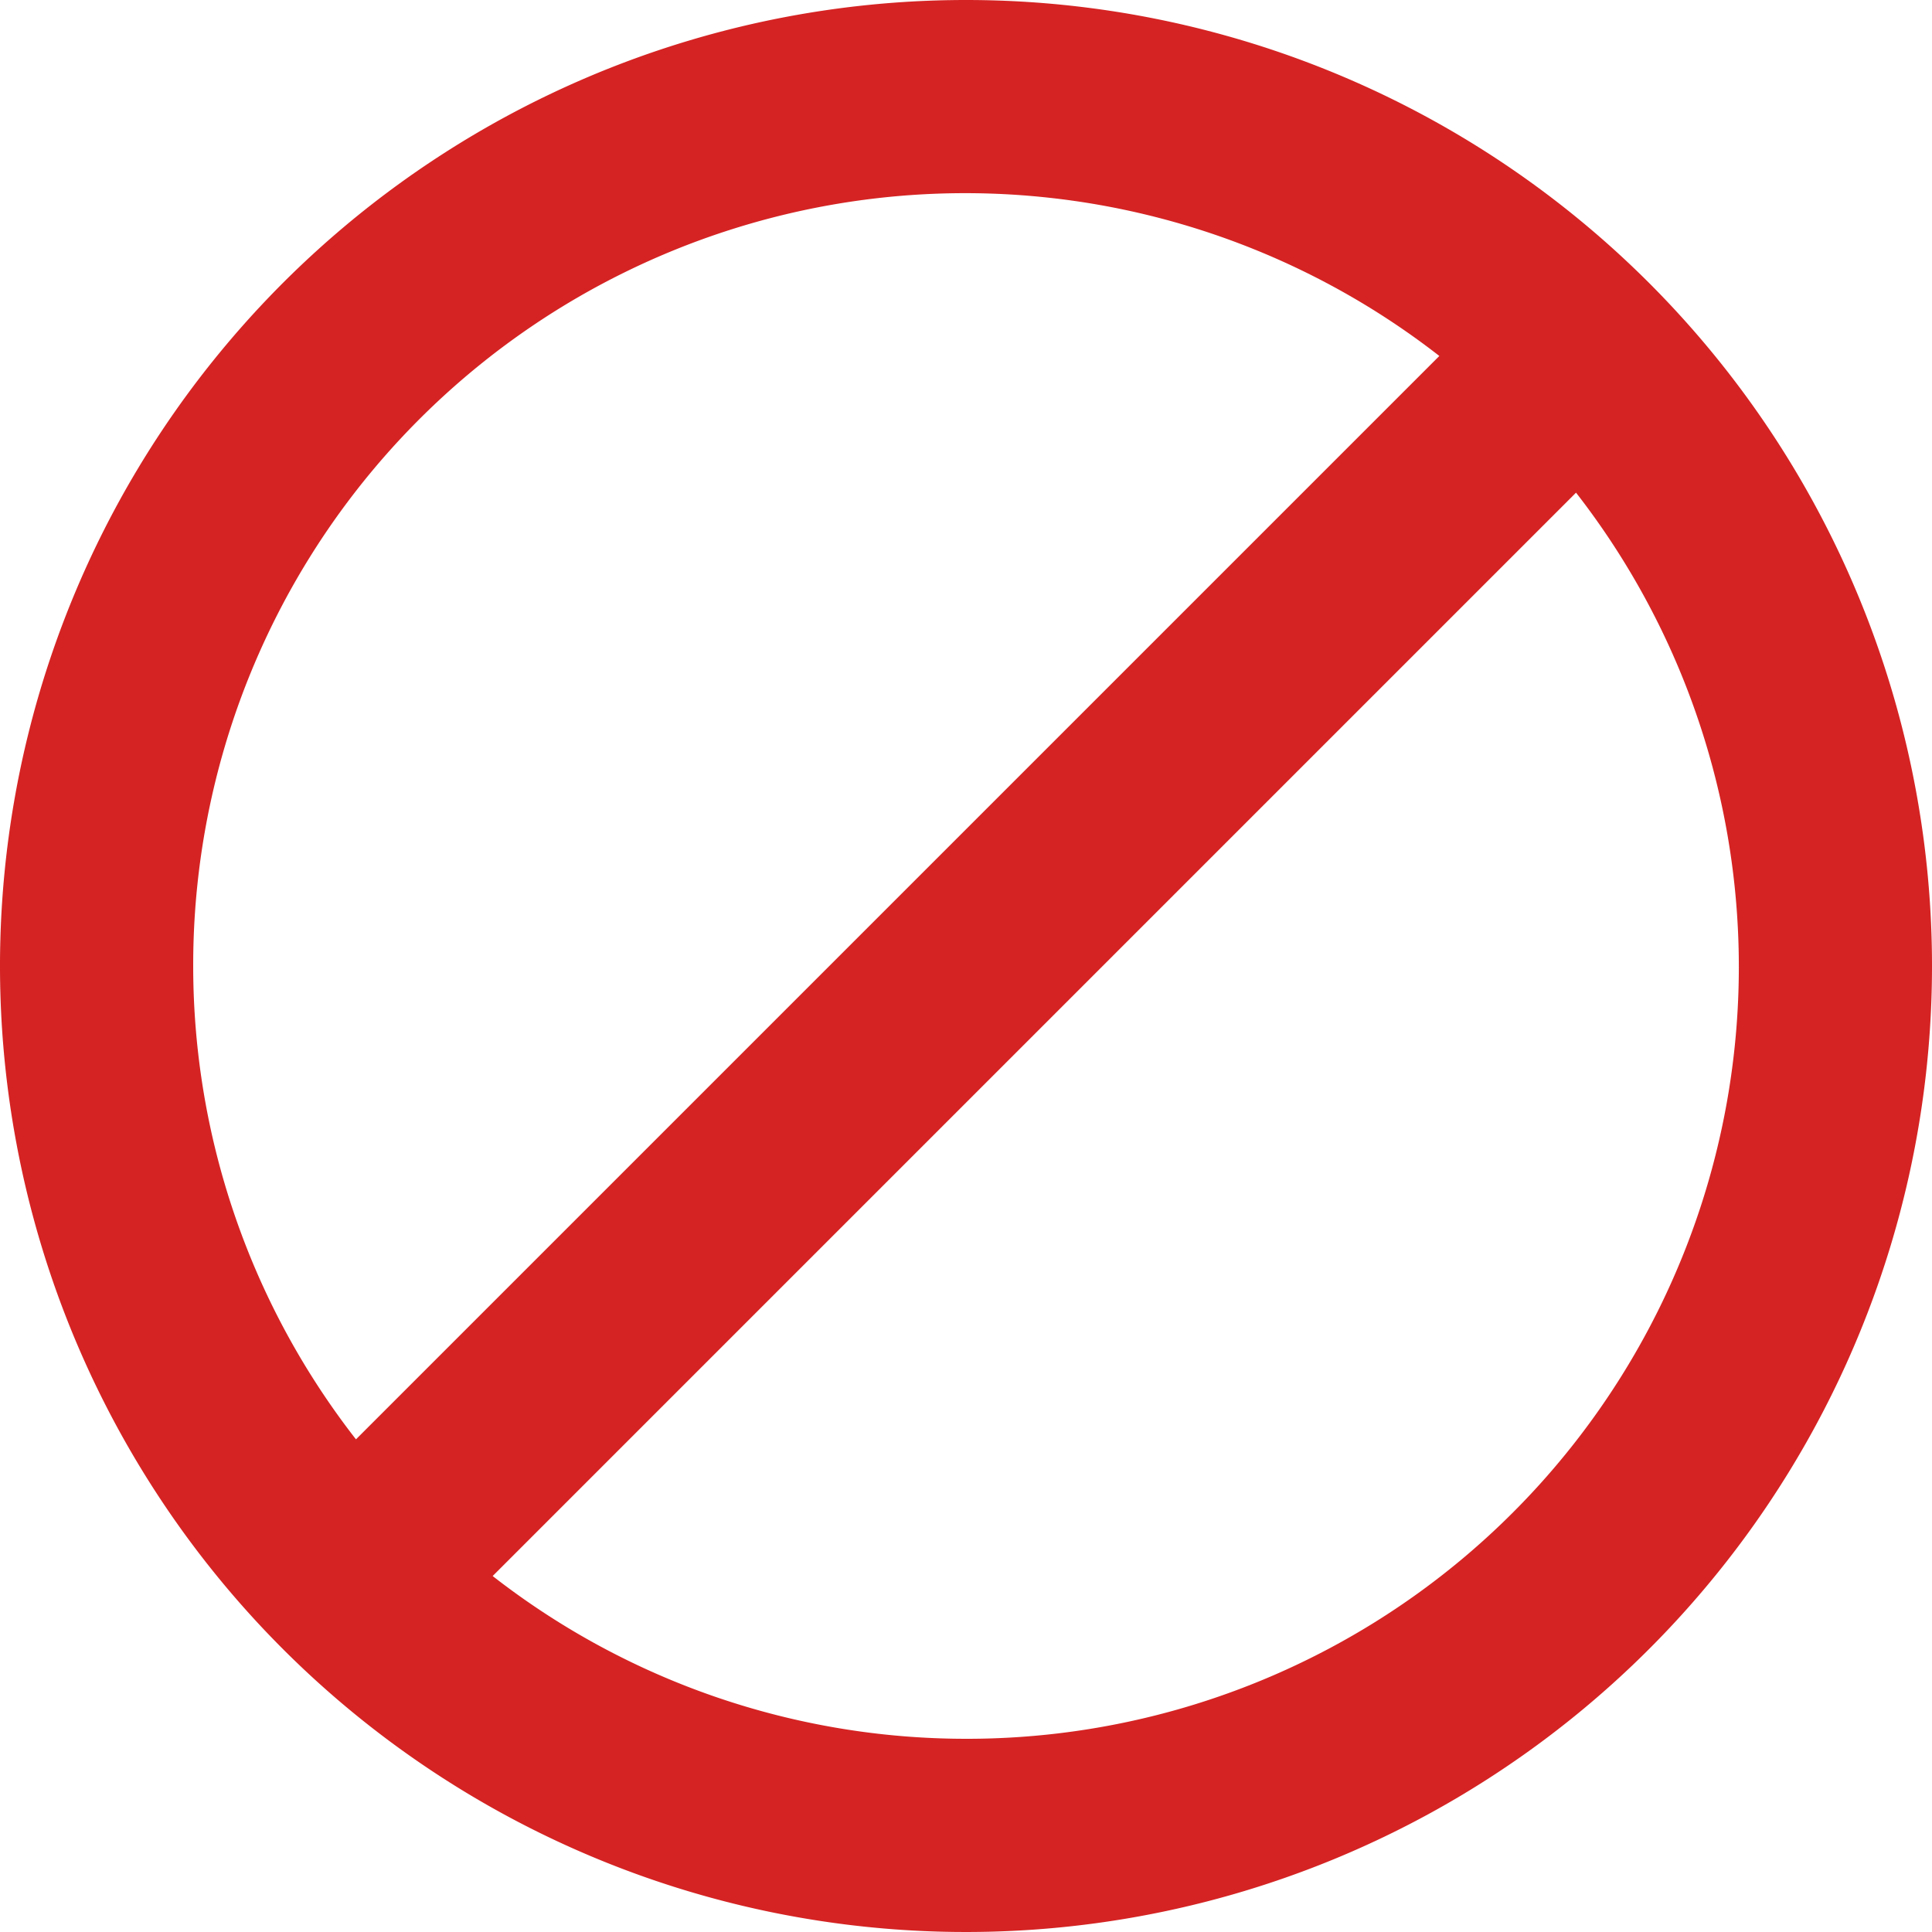 <svg xmlns="http://www.w3.org/2000/svg" id="prefix__signs" width="16" height="16" viewBox="0 0 16 16">
    <g id="prefix__Group_53774" data-name="Group 53774">
        <path id="prefix__Path_49053" fill="#d52323" d="M8 0a8 8 0 1 0 8 8 8 8 0 0 0-8-8zM1.6 8a6.393 6.393 0 0 1 10.32-5.052L2.948 11.92A6.376 6.376 0 0 1 1.6 8zM8 14.4a6.376 6.376 0 0 1-3.92-1.348l8.972-8.972A6.393 6.393 0 0 1 8 14.4z" data-name="Path 49053"/>
    </g>
</svg>
